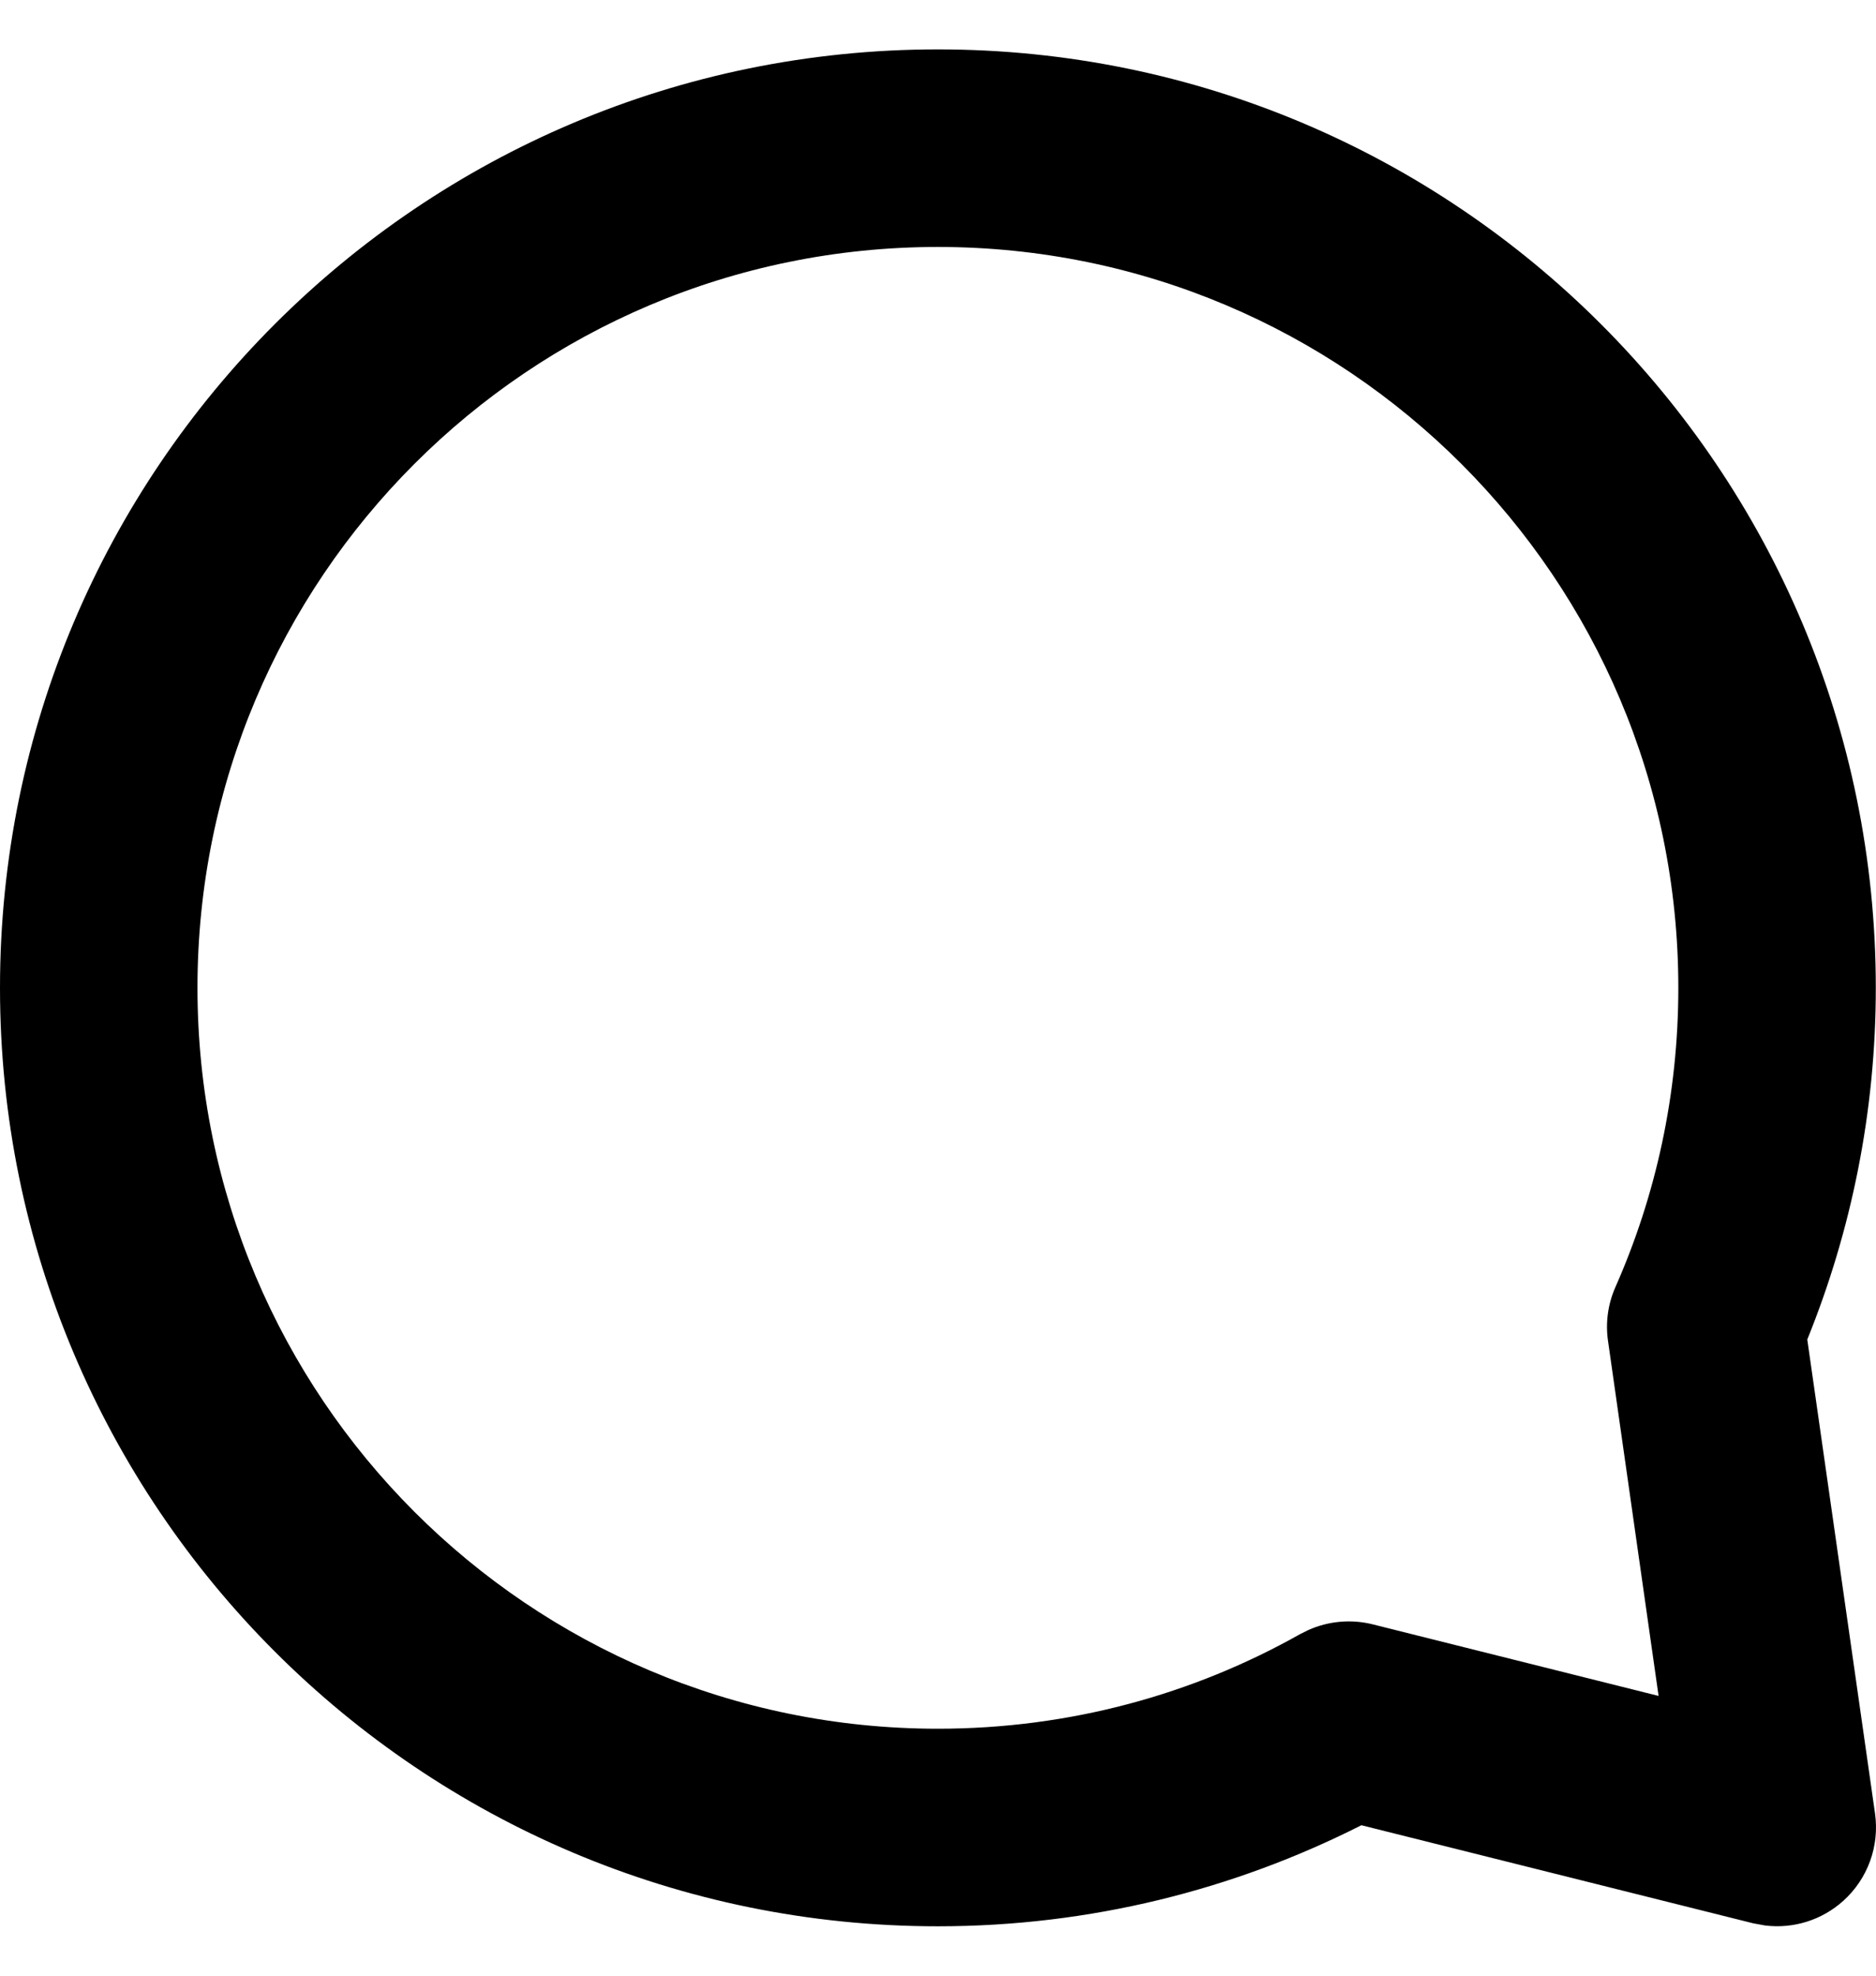 <svg width="19" height="20" viewBox="0 0 19 20" fill="none" xmlns="http://www.w3.org/2000/svg">
<path d="M16.998 10C16.998 5.858 13.64 2.5 9.499 2.5C5.357 2.5 2 5.858 2 10C2 14.142 5.357 17.5 9.499 17.5C10.834 17.5 12.085 17.152 13.168 16.542L13.253 16.5C13.456 16.41 13.684 16.389 13.901 16.443L16.798 17.168L16.286 13.575C16.259 13.39 16.285 13.2 16.361 13.029C16.77 12.104 16.998 11.08 16.998 10ZM18.998 10C18.998 11.258 18.75 12.459 18.304 13.56L18.99 18.357C19.037 18.687 18.917 19.019 18.669 19.242C18.453 19.437 18.164 19.527 17.878 19.492L17.757 19.47L13.788 18.477C12.498 19.13 11.04 19.5 9.499 19.5C4.252 19.5 -0 15.247 -0 10C-0 4.753 4.252 0.5 9.499 0.5C14.745 0.5 18.998 4.753 18.998 10Z" fill="currentColor"/>
</svg>
